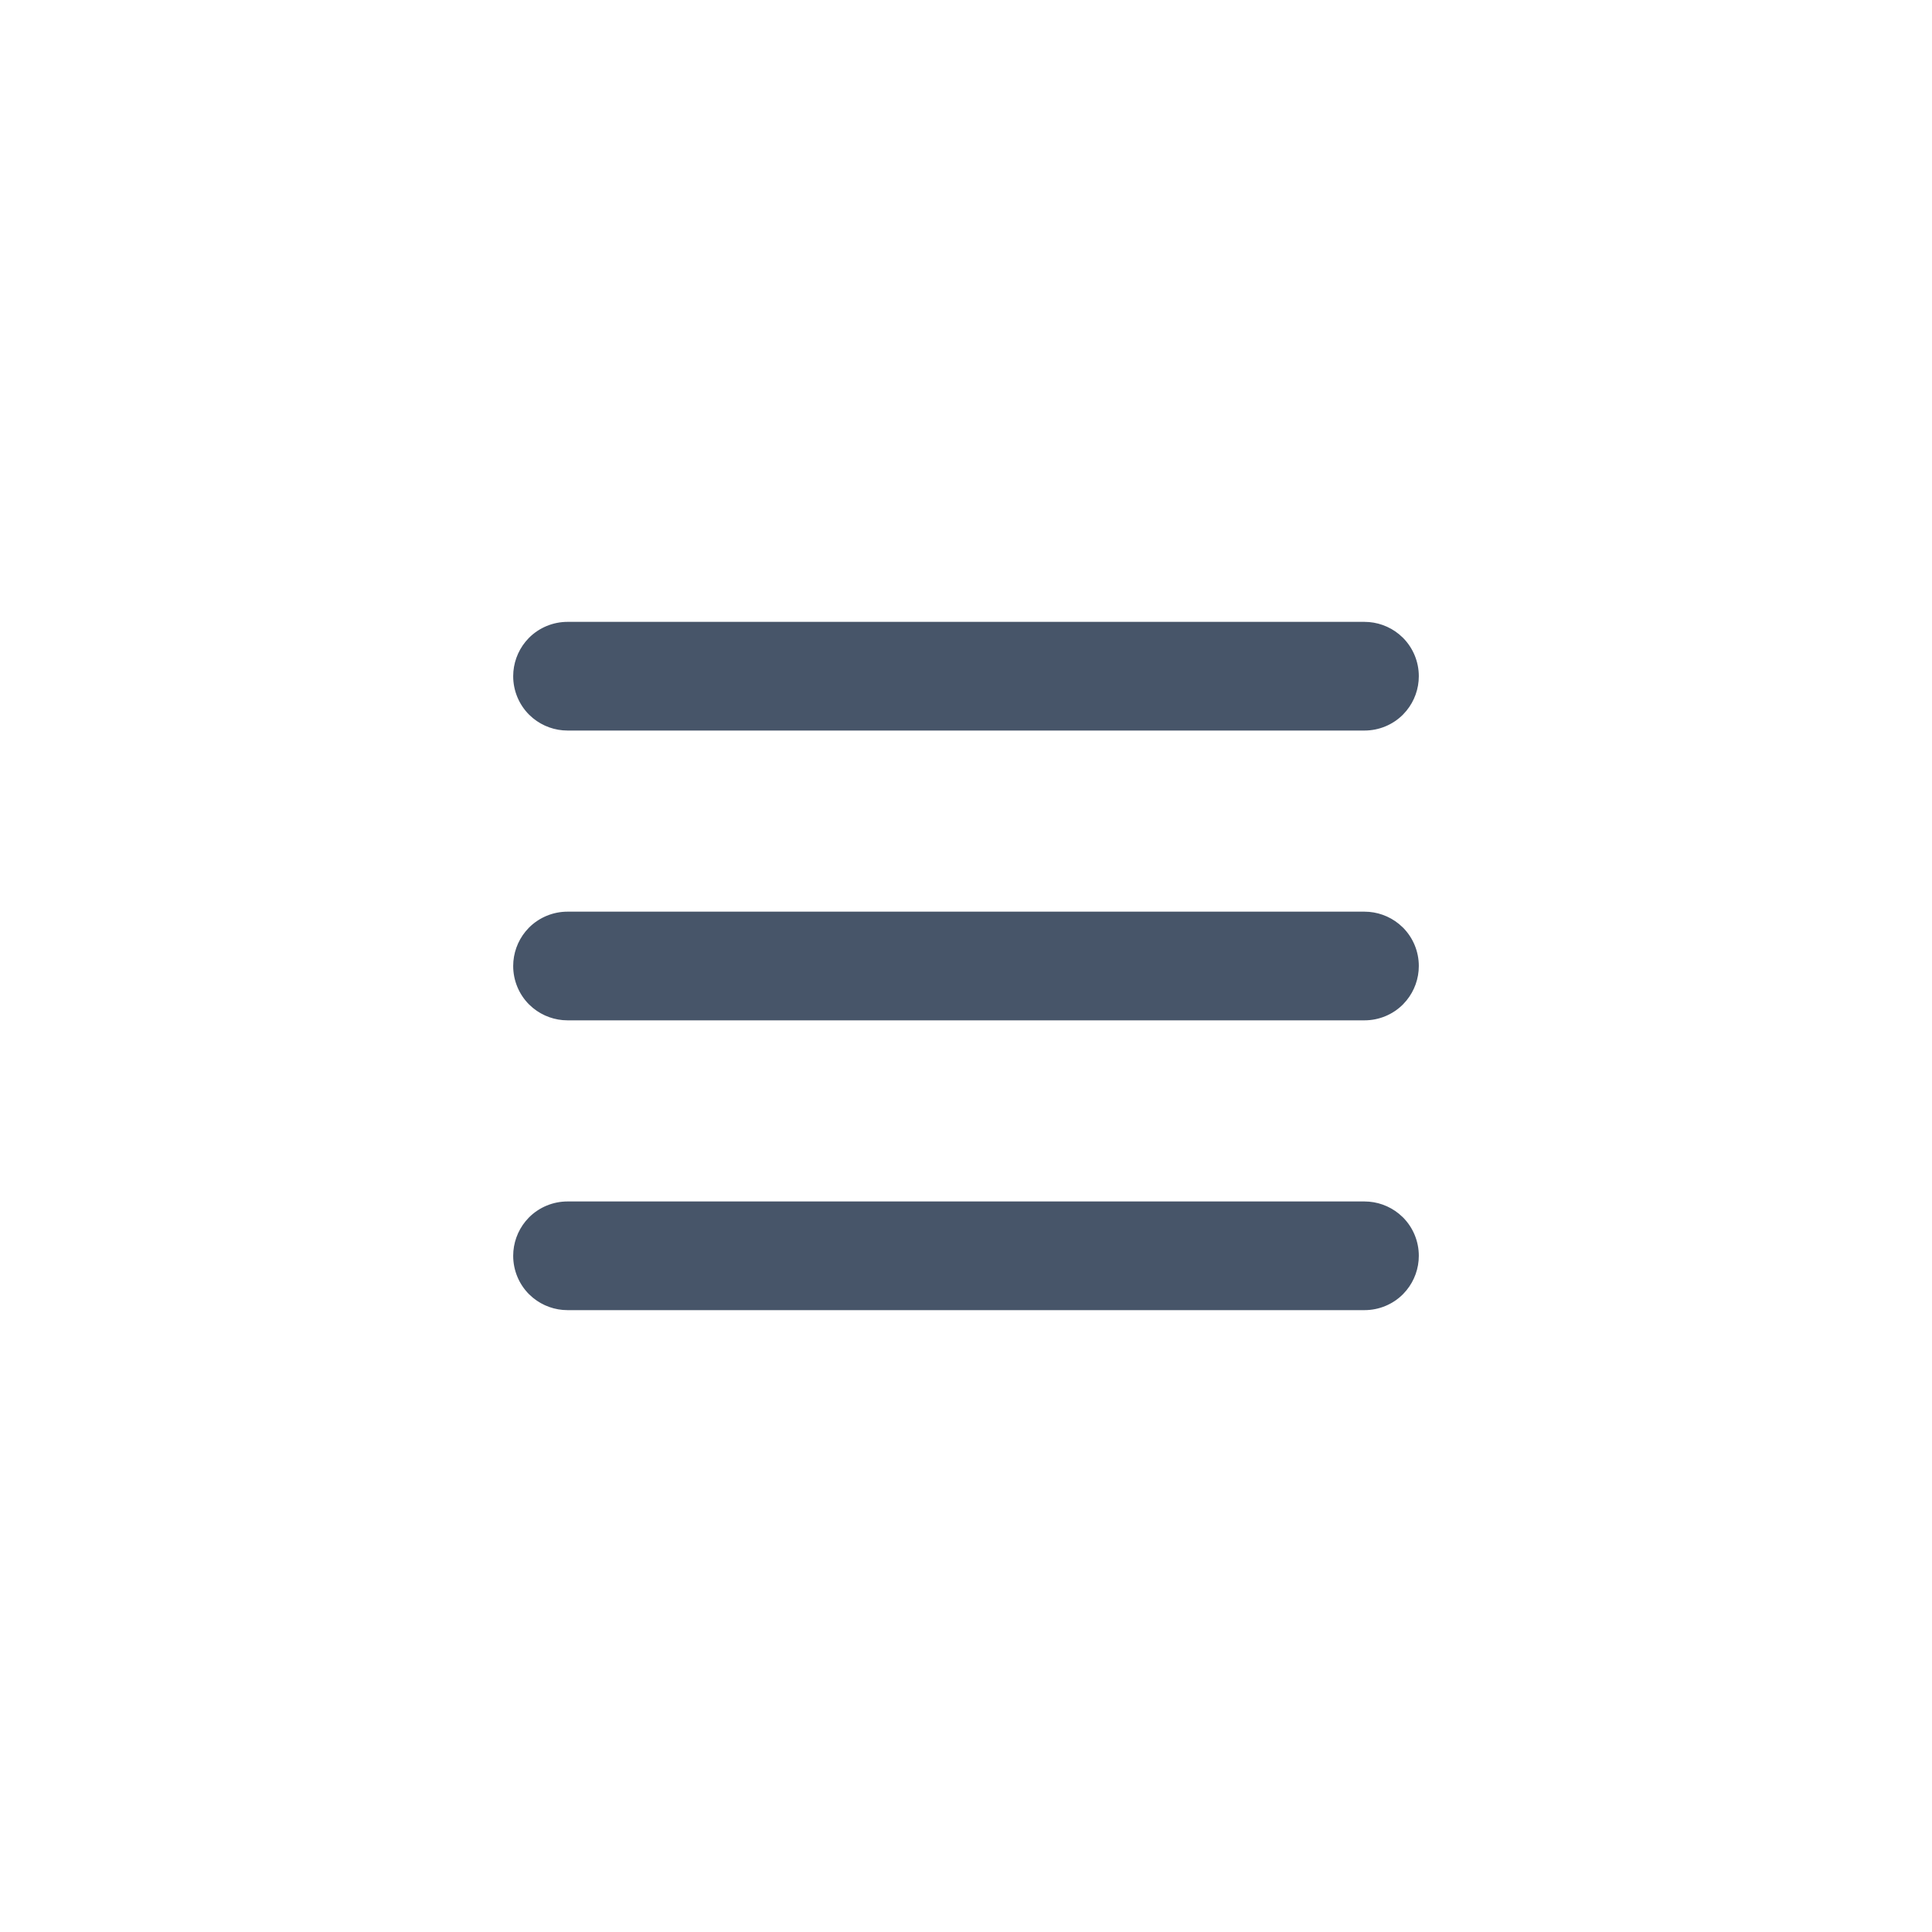 <svg width="40" height="40" viewBox="0 0 40 40" fill="none" xmlns="http://www.w3.org/2000/svg">
<path d="M11.75 24.922H28.25C28.5 24.922 28.742 25.009 28.934 25.166L29.013 25.237C29.215 25.439 29.328 25.714 29.328 26C29.328 26.25 29.241 26.492 29.084 26.684L29.013 26.763C28.811 26.965 28.536 27.078 28.25 27.078H11.75C11.5 27.078 11.258 26.991 11.066 26.834L10.987 26.763C10.785 26.561 10.672 26.286 10.672 26C10.672 25.75 10.759 25.508 10.916 25.316L10.987 25.237C11.19 25.035 11.464 24.922 11.75 24.922ZM11.75 18.922H28.25C28.5 18.922 28.742 19.009 28.934 19.166L29.013 19.237C29.215 19.439 29.328 19.714 29.328 20C29.328 20.25 29.241 20.492 29.084 20.684L29.013 20.763C28.811 20.965 28.536 21.078 28.25 21.078H11.75C11.5 21.078 11.258 20.991 11.066 20.834L10.987 20.763C10.785 20.561 10.672 20.286 10.672 20C10.672 19.75 10.759 19.508 10.916 19.316L10.987 19.237C11.19 19.035 11.464 18.922 11.75 18.922ZM11.75 12.922H28.25C28.5 12.922 28.742 13.009 28.934 13.166L29.013 13.237C29.215 13.44 29.328 13.714 29.328 14C29.328 14.25 29.241 14.492 29.084 14.684L29.013 14.763C28.811 14.965 28.536 15.078 28.25 15.078H11.75C11.5 15.078 11.258 14.991 11.066 14.834L10.987 14.763C10.785 14.56 10.672 14.286 10.672 14C10.672 13.75 10.759 13.508 10.916 13.316L10.987 13.237C11.19 13.035 11.464 12.922 11.75 12.922Z" fill="#475569" stroke="#475569" stroke-width="0.094"/>
</svg>
